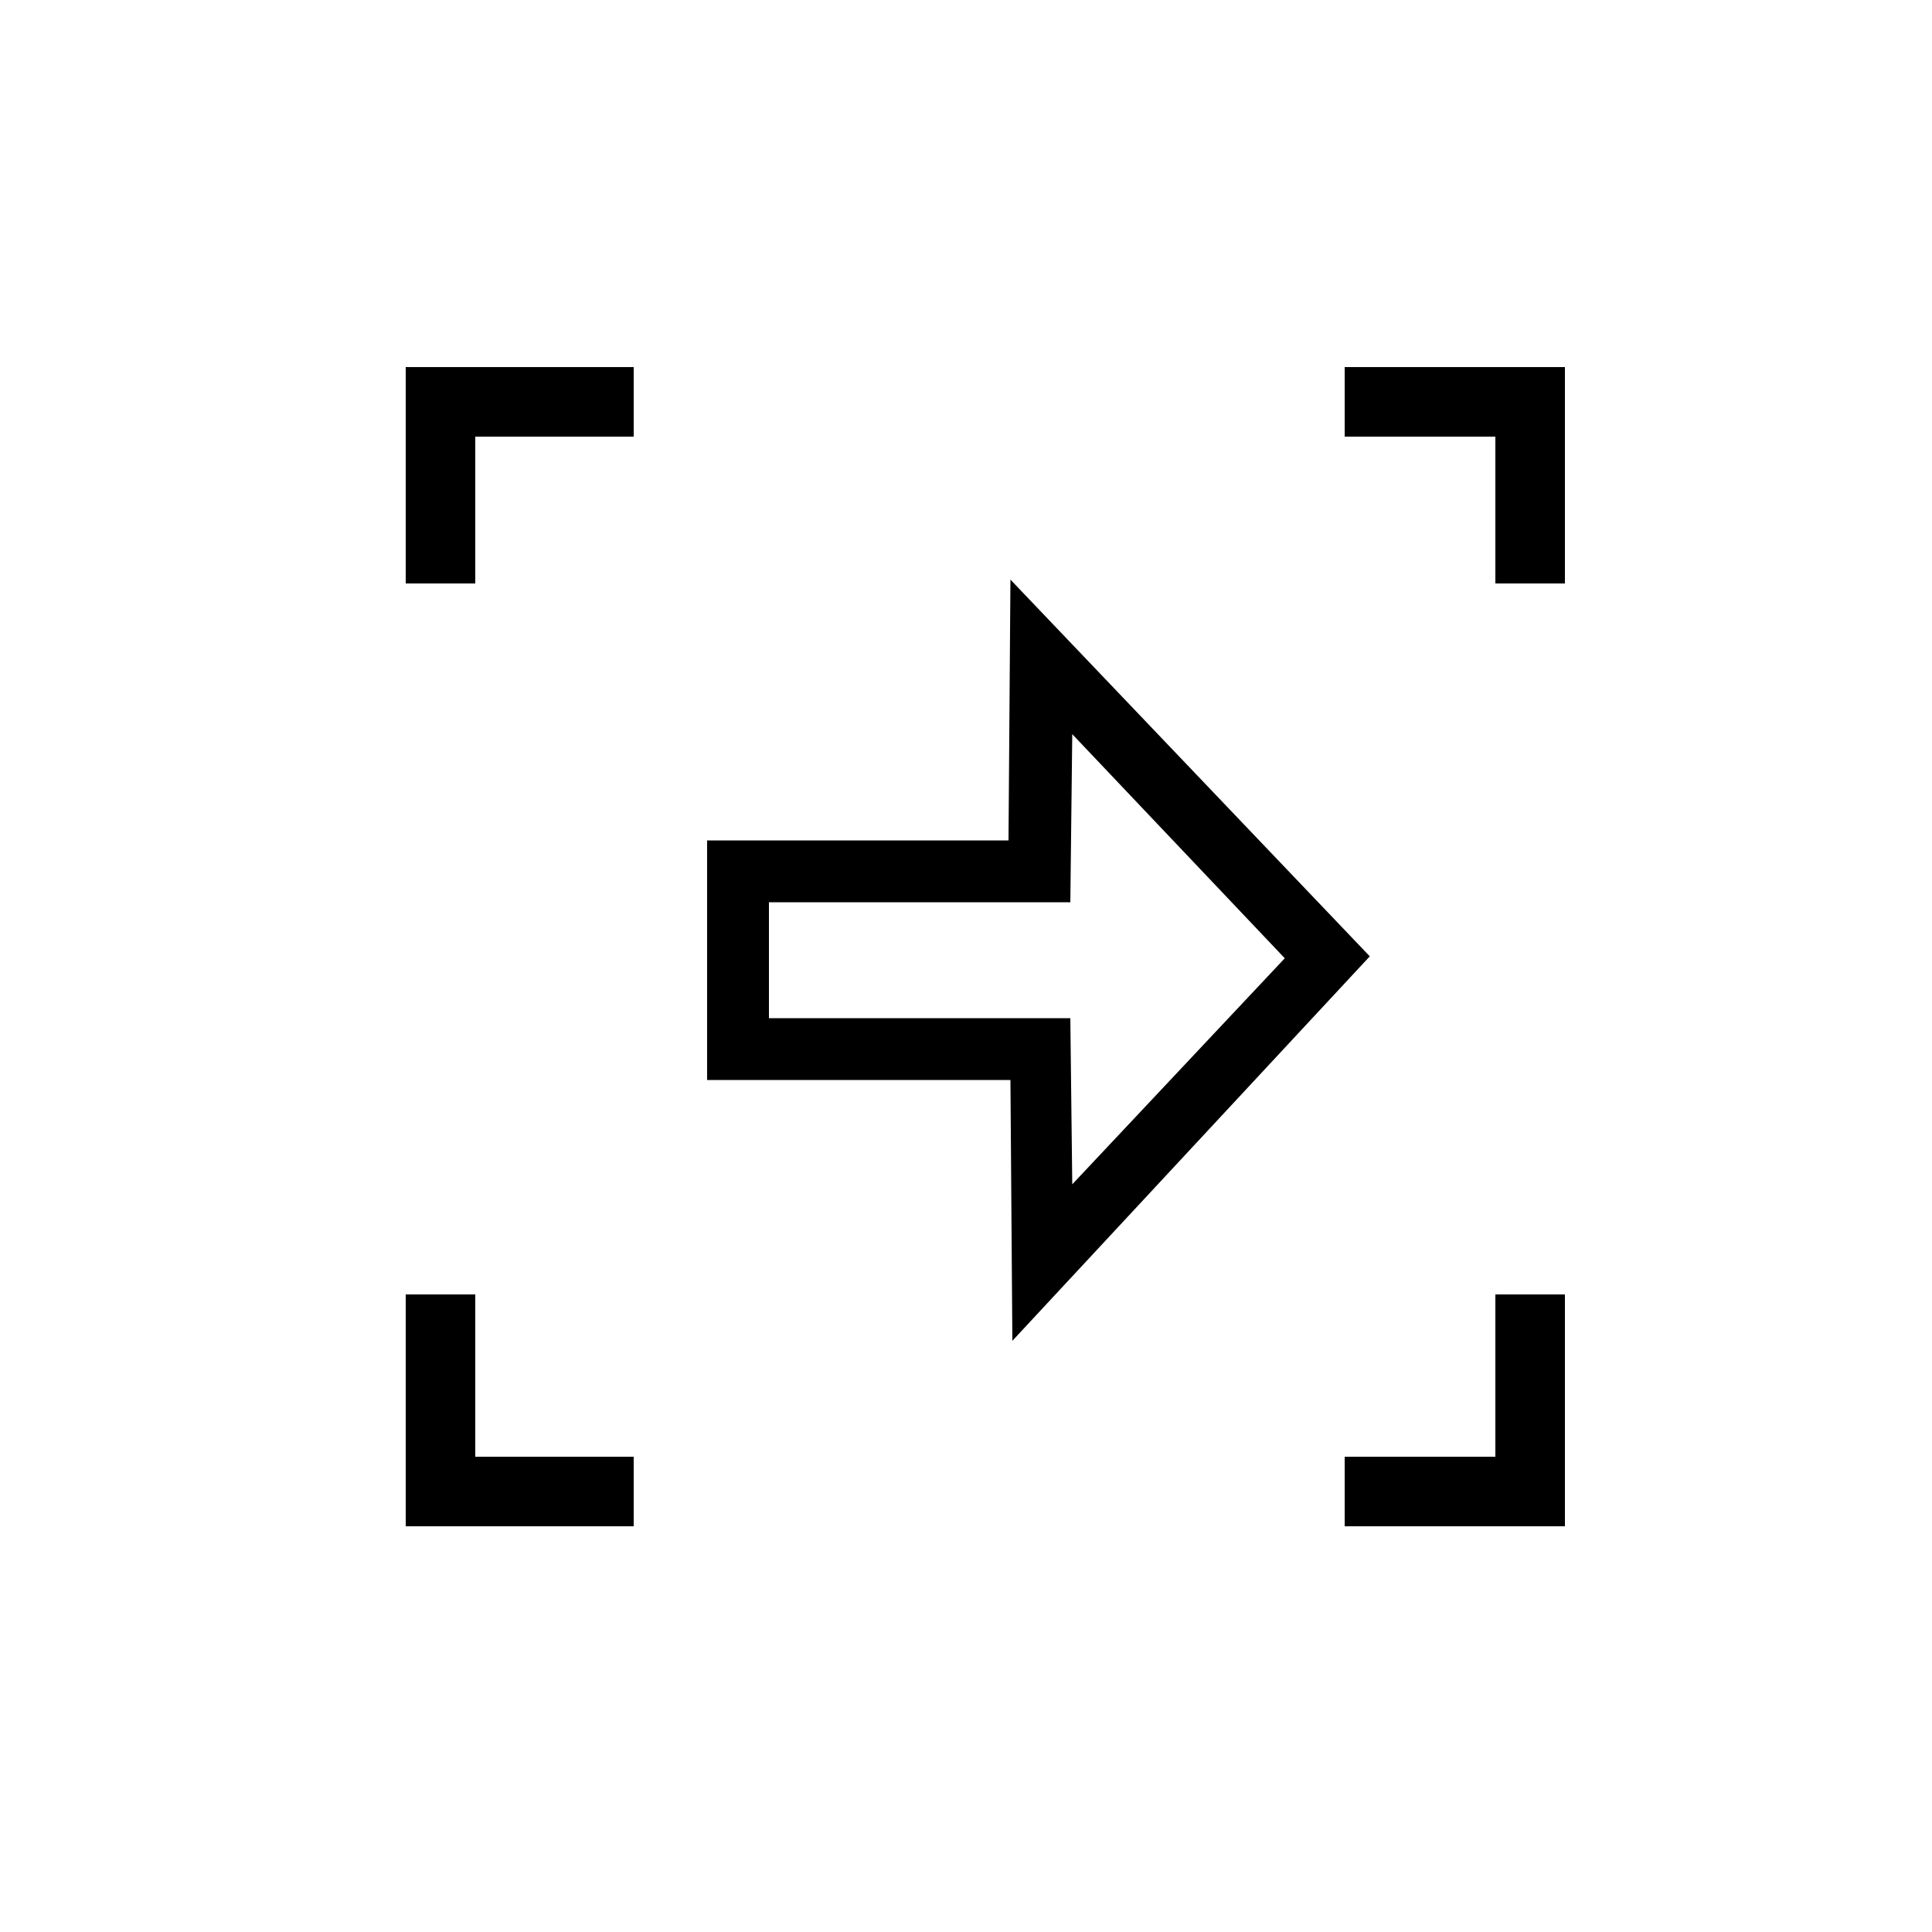 <svg version="1.1" id="Layer_1" xmlns="http://www.w3.org/2000/svg" xmlns:xlink="http://www.w3.org/1999/xlink" viewBox="0 0 100 100">
<path fill="currentColor" d="M52.4,69.4l-0.1-13.5H36.6V43.5h15.6L52.3,30l18.6,19.5L52.4,69.4z M39.8,52.7h15.6l0.1,8.6l11-11.7L55.5,38
l-0.1,8.7H39.8V52.7z"></path>
<path fill="currentColor" d="M24.6,22.6 32.8,22.6 32.8,19 21,19 21,30.2 24.6,30.2z"></path>
<path fill="currentColor" d="M77.4,22.6 77.4,30.2 81,30.2 81,19 69.6,19 69.6,22.6z"></path>
<path fill="currentColor" d="M24.6,75.4 24.6,67 21,67 21,79 32.8,79 32.8,75.4z"></path>
<path fill="currentColor" d="M77.4,75.4 69.6,75.4 69.6,79 81,79 81,67 77.4,67z"></path>
</svg>